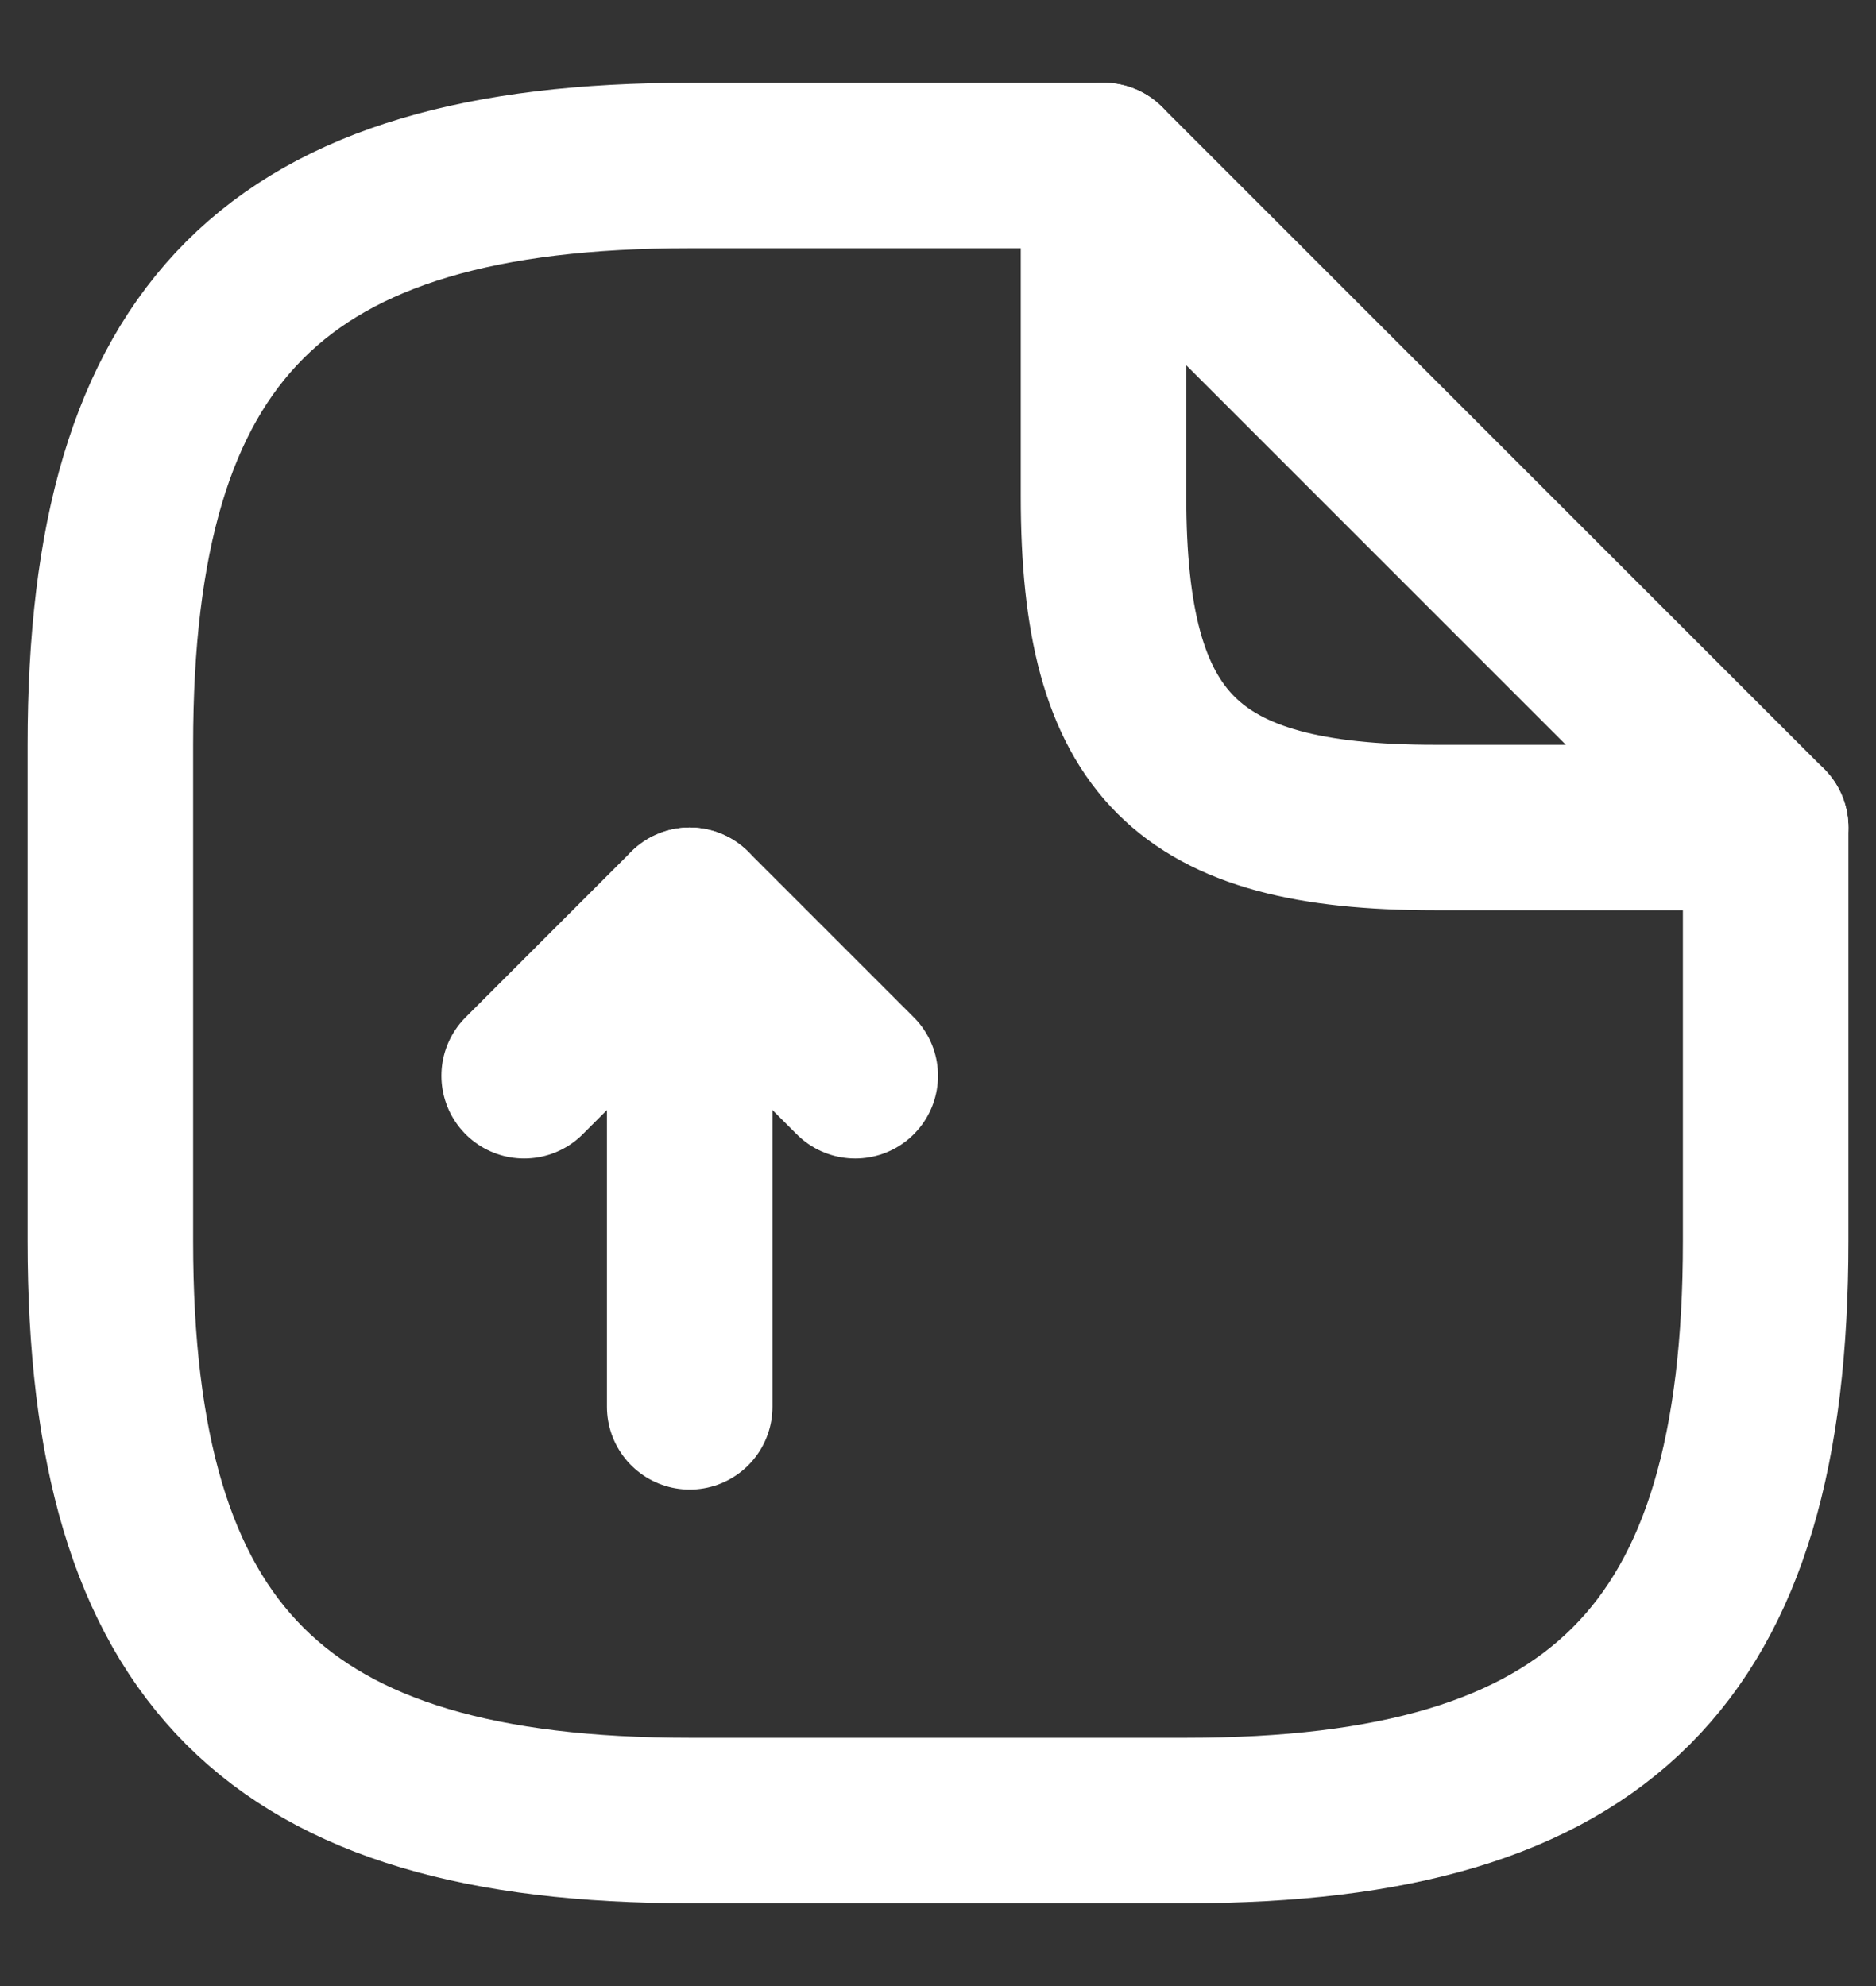 <svg width="17" height="18" viewBox="0 0 17 18" fill="none" xmlns="http://www.w3.org/2000/svg">
<rect x="0" y="0" width="17" height="18" fill="#333333" stroke="none"/>
<path d="M6.25 12.75V8.25L4.75 9.75" stroke="white" stroke-width="1.5" stroke-linecap="round" stroke-linejoin="round"/>
<path d="M6.25 8.25L7.75 9.75" stroke="white" stroke-width="1.5" stroke-linecap="round" stroke-linejoin="round"/>
<path d="M16 7.5V11.25C16 15 14.5 16.5 10.75 16.5H6.25C2.5 16.5 1 15 1 11.25V6.75C1 3 2.5 1.5 6.25 1.5H10" stroke="white" stroke-width="1.5" stroke-linecap="round" stroke-linejoin="round"/>
<path d="M16 7.5H13C10.75 7.5 10 6.75 10 4.5V1.5L16 7.5Z" stroke="white" stroke-width="1.5" stroke-linecap="round" stroke-linejoin="round"/>
</svg>
